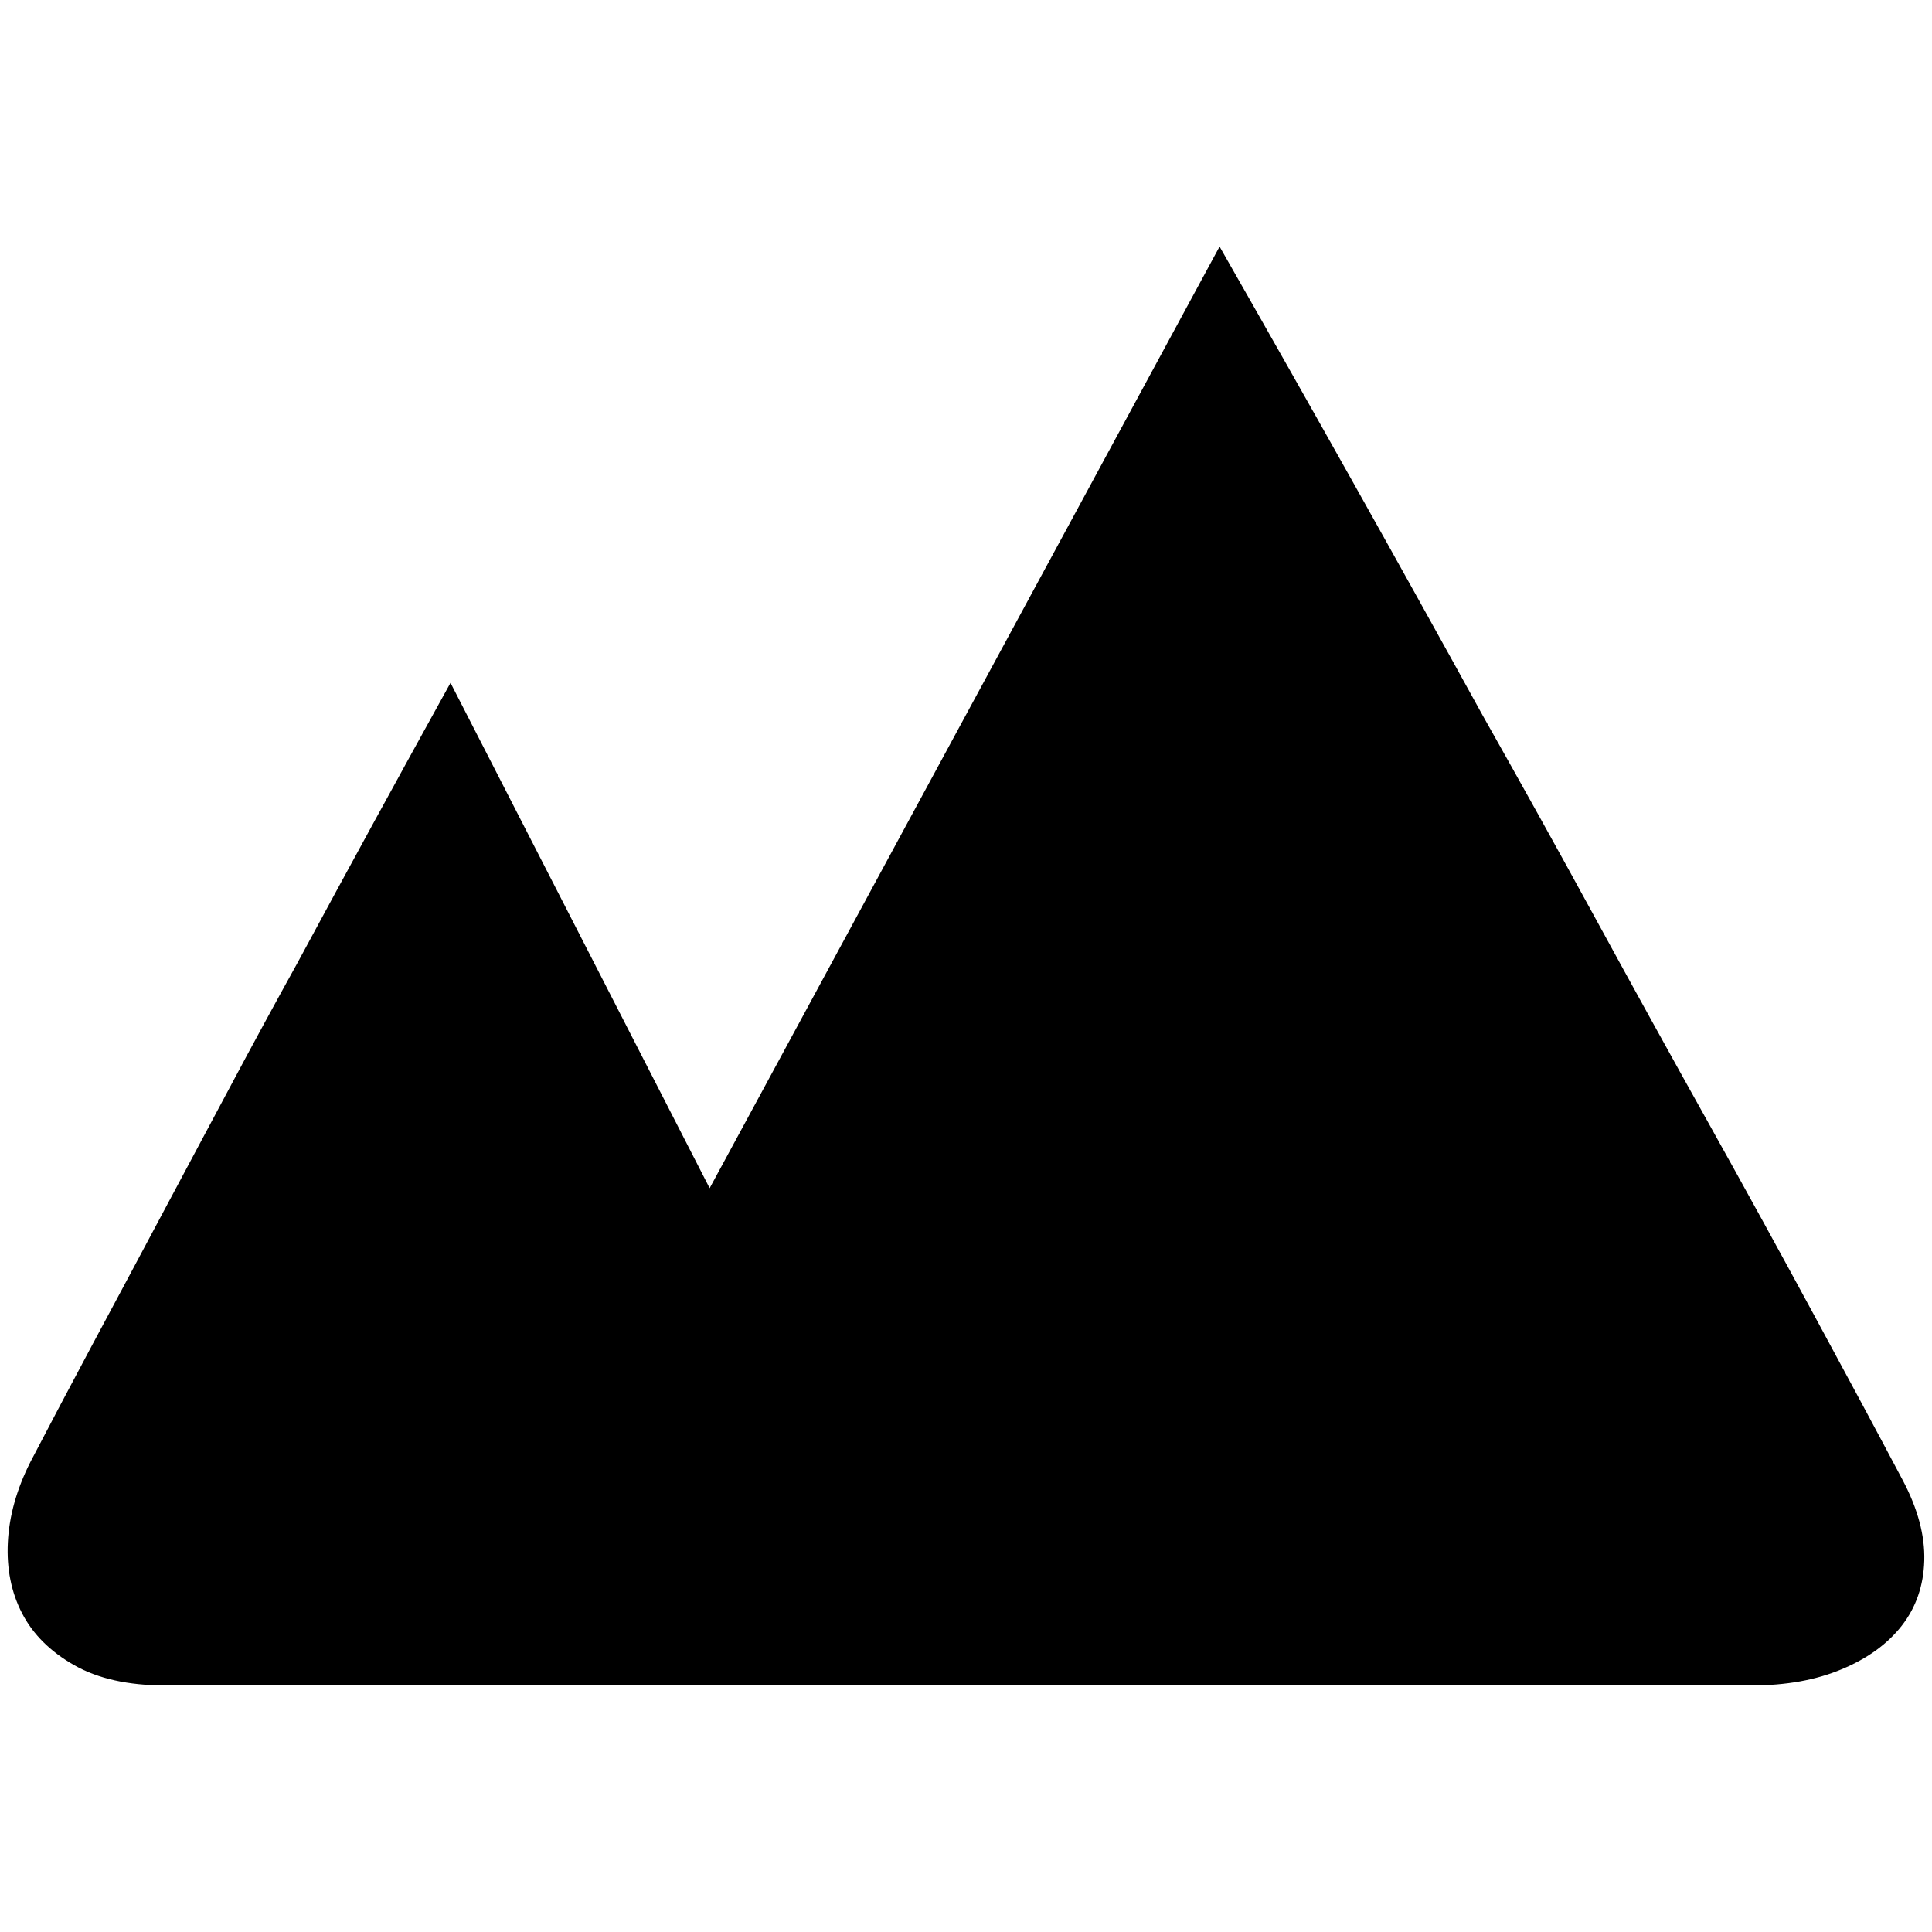 <?xml version="1.0" standalone="no"?><!DOCTYPE svg PUBLIC "-//W3C//DTD SVG 1.1//EN" "http://www.w3.org/Graphics/SVG/1.1/DTD/svg11.dtd"><svg t="1525264738231" class="icon" style="" viewBox="0 0 1024 1024" version="1.1" xmlns="http://www.w3.org/2000/svg" p-id="5771" xmlns:xlink="http://www.w3.org/1999/xlink" width="200" height="200"><defs><style type="text/css"></style></defs><path d="M1008.576 784.704c7.936 15.04 11.712 29.248 11.328 42.496s-4.352 24.704-11.904 34.432c-7.552 9.664-18.176 17.408-31.872 23.104-13.696 5.76-29.568 8.576-47.552 8.576L511.232 893.312 233.344 893.312l-145.92 0c-19.456 0-35.52-3.584-48.128-10.752s-21.824-16.32-27.584-27.456-8.256-23.68-7.552-37.632c0.704-14.016 4.672-28.16 11.904-42.496 10.112-19.392 21.056-40.128 32.96-62.4 11.904-22.208 24-44.8 36.224-67.776L121.984 576c12.224-22.976 24.128-44.8 35.648-65.6 26.688-49.472 53.76-98.944 81.152-148.48L376.128 629.76 646.4 130.688c48.32 84.608 94.784 167.424 139.456 248.512 19.456 34.432 39.296 70.08 59.456 107.008s40.192 73.152 60.032 108.672c19.84 35.52 38.528 69.568 56.192 102.208C979.2 729.664 994.88 758.848 1008.576 784.704L1008.576 784.704z" p-id="5772"></path></svg>